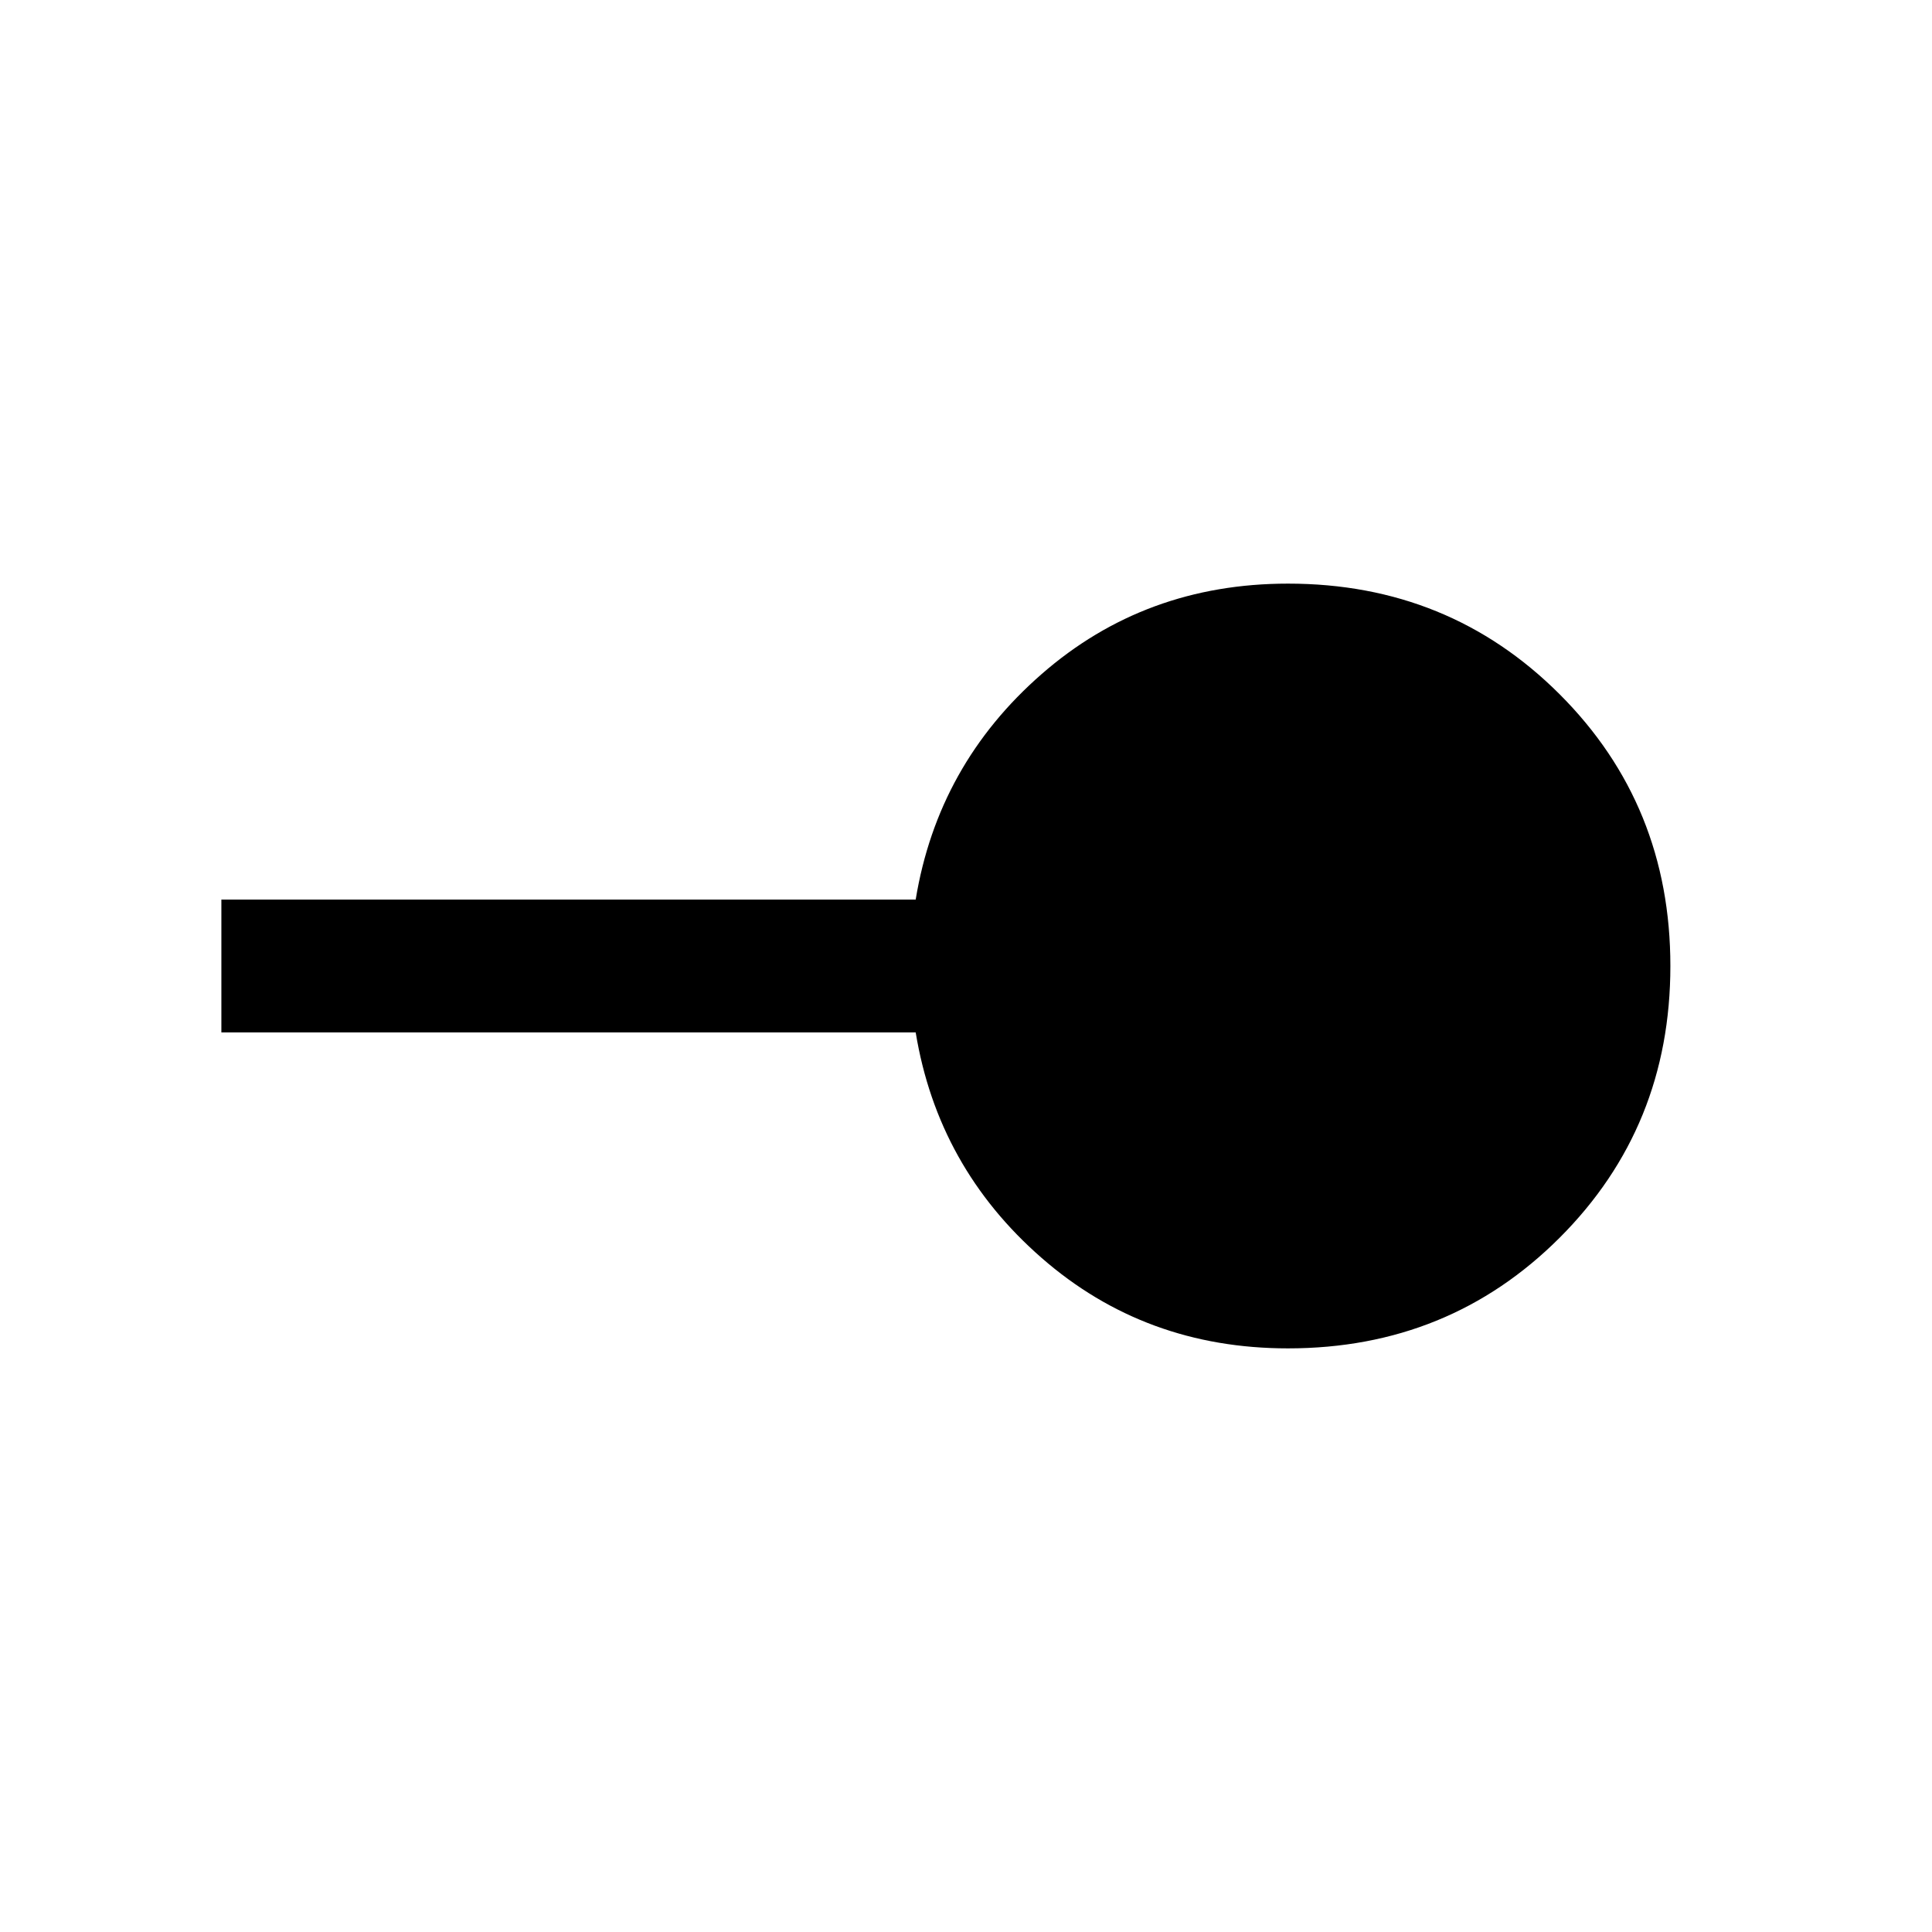 <svg xmlns="http://www.w3.org/2000/svg" height="24" width="24"><path d="M16 16.75q-1.775 0-3.062-1.125-1.288-1.125-1.563-2.8H2.75v-1.65h8.625q.275-1.675 1.563-2.8Q14.225 7.25 16 7.25q2 0 3.375 1.375T20.75 12q0 2-1.375 3.375T16 16.75Z"/></svg>